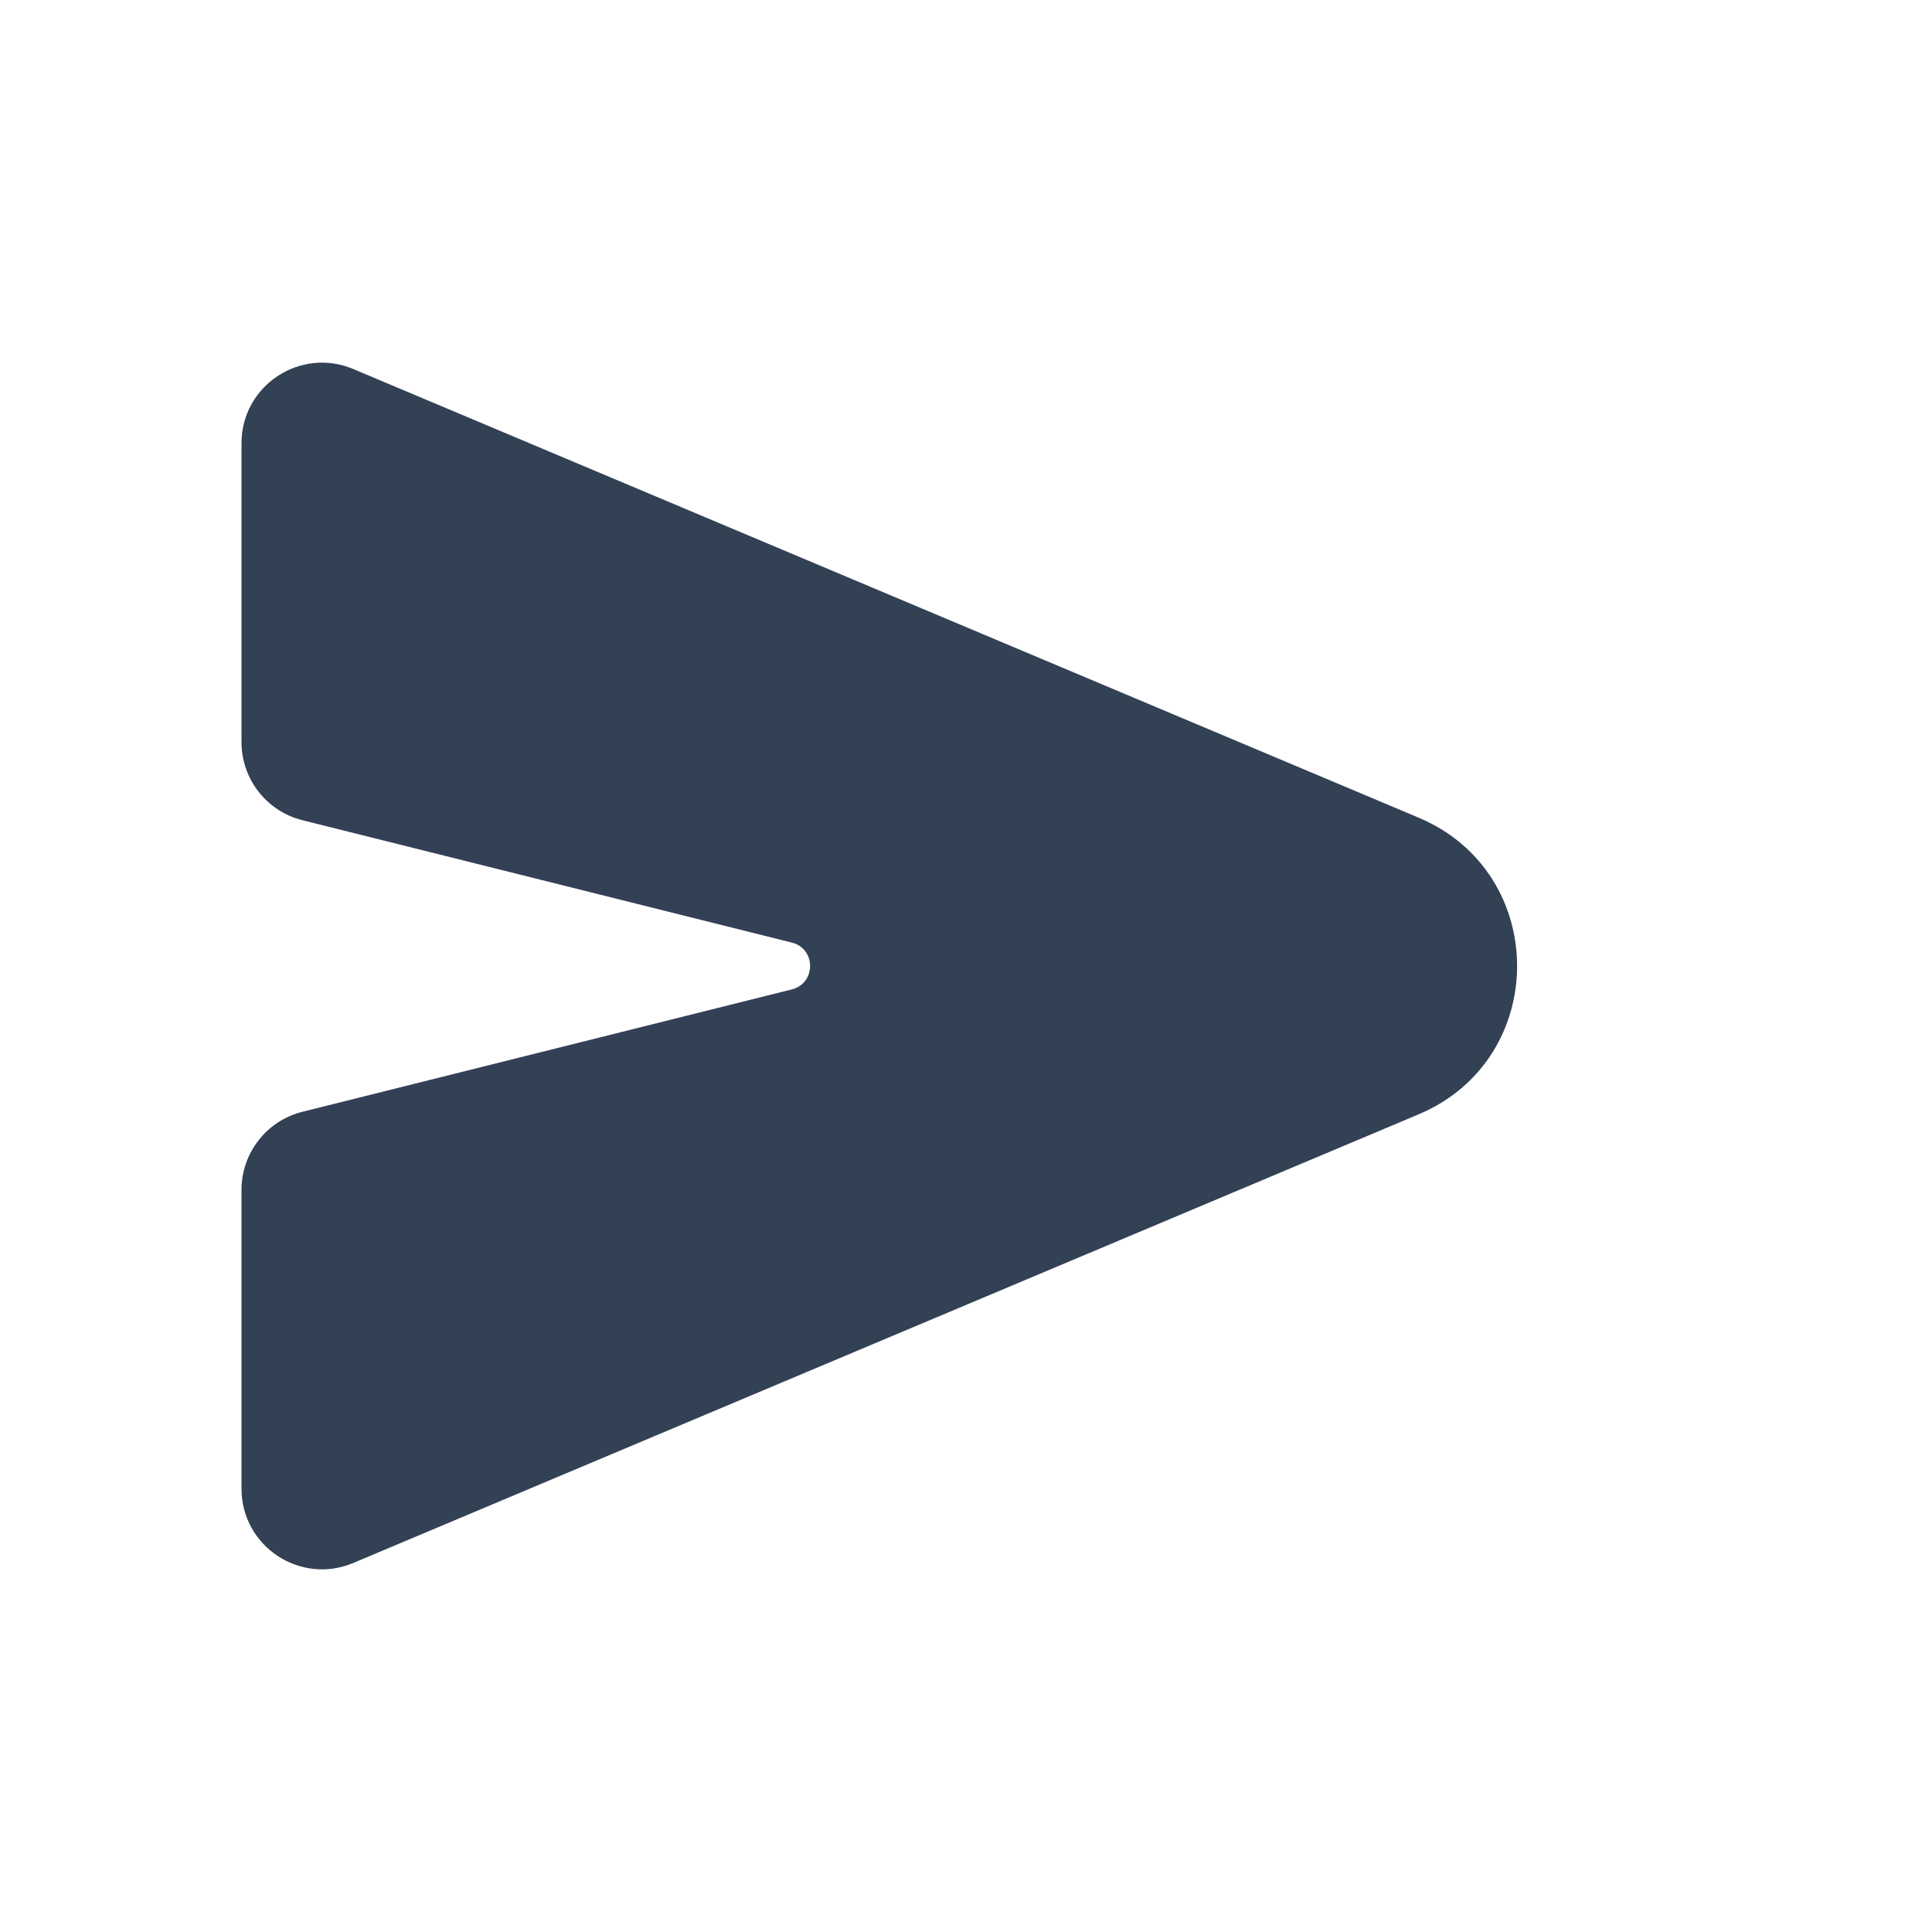 <svg width="24" height="24" viewBox="0 0 24 24" fill="#334155" xmlns="http://www.w3.org/2000/svg">
<mask id="mask0_129_2811" style="mask-type:alpha" maskUnits="userSpaceOnUse" x="0" y="0" width="24" height="24">
<rect width="24" height="24" fill="#D9D9D9"/>
</mask>
<g mask="url(#mask0_129_2811)">
<path d="M4.388 19.416C3.729 19.693 3 19.209 3 18.494V14.781C3 14.322 3.312 13.922 3.757 13.811L9.836 12.291C10.139 12.215 10.139 11.785 9.836 11.709L3.757 10.189C3.312 10.078 3 9.678 3 9.219V5.506C3 4.791 3.729 4.307 4.388 4.584L17.622 10.157C19.254 10.844 19.254 13.156 17.622 13.843L4.388 19.416Z" />
</g>
</svg>
